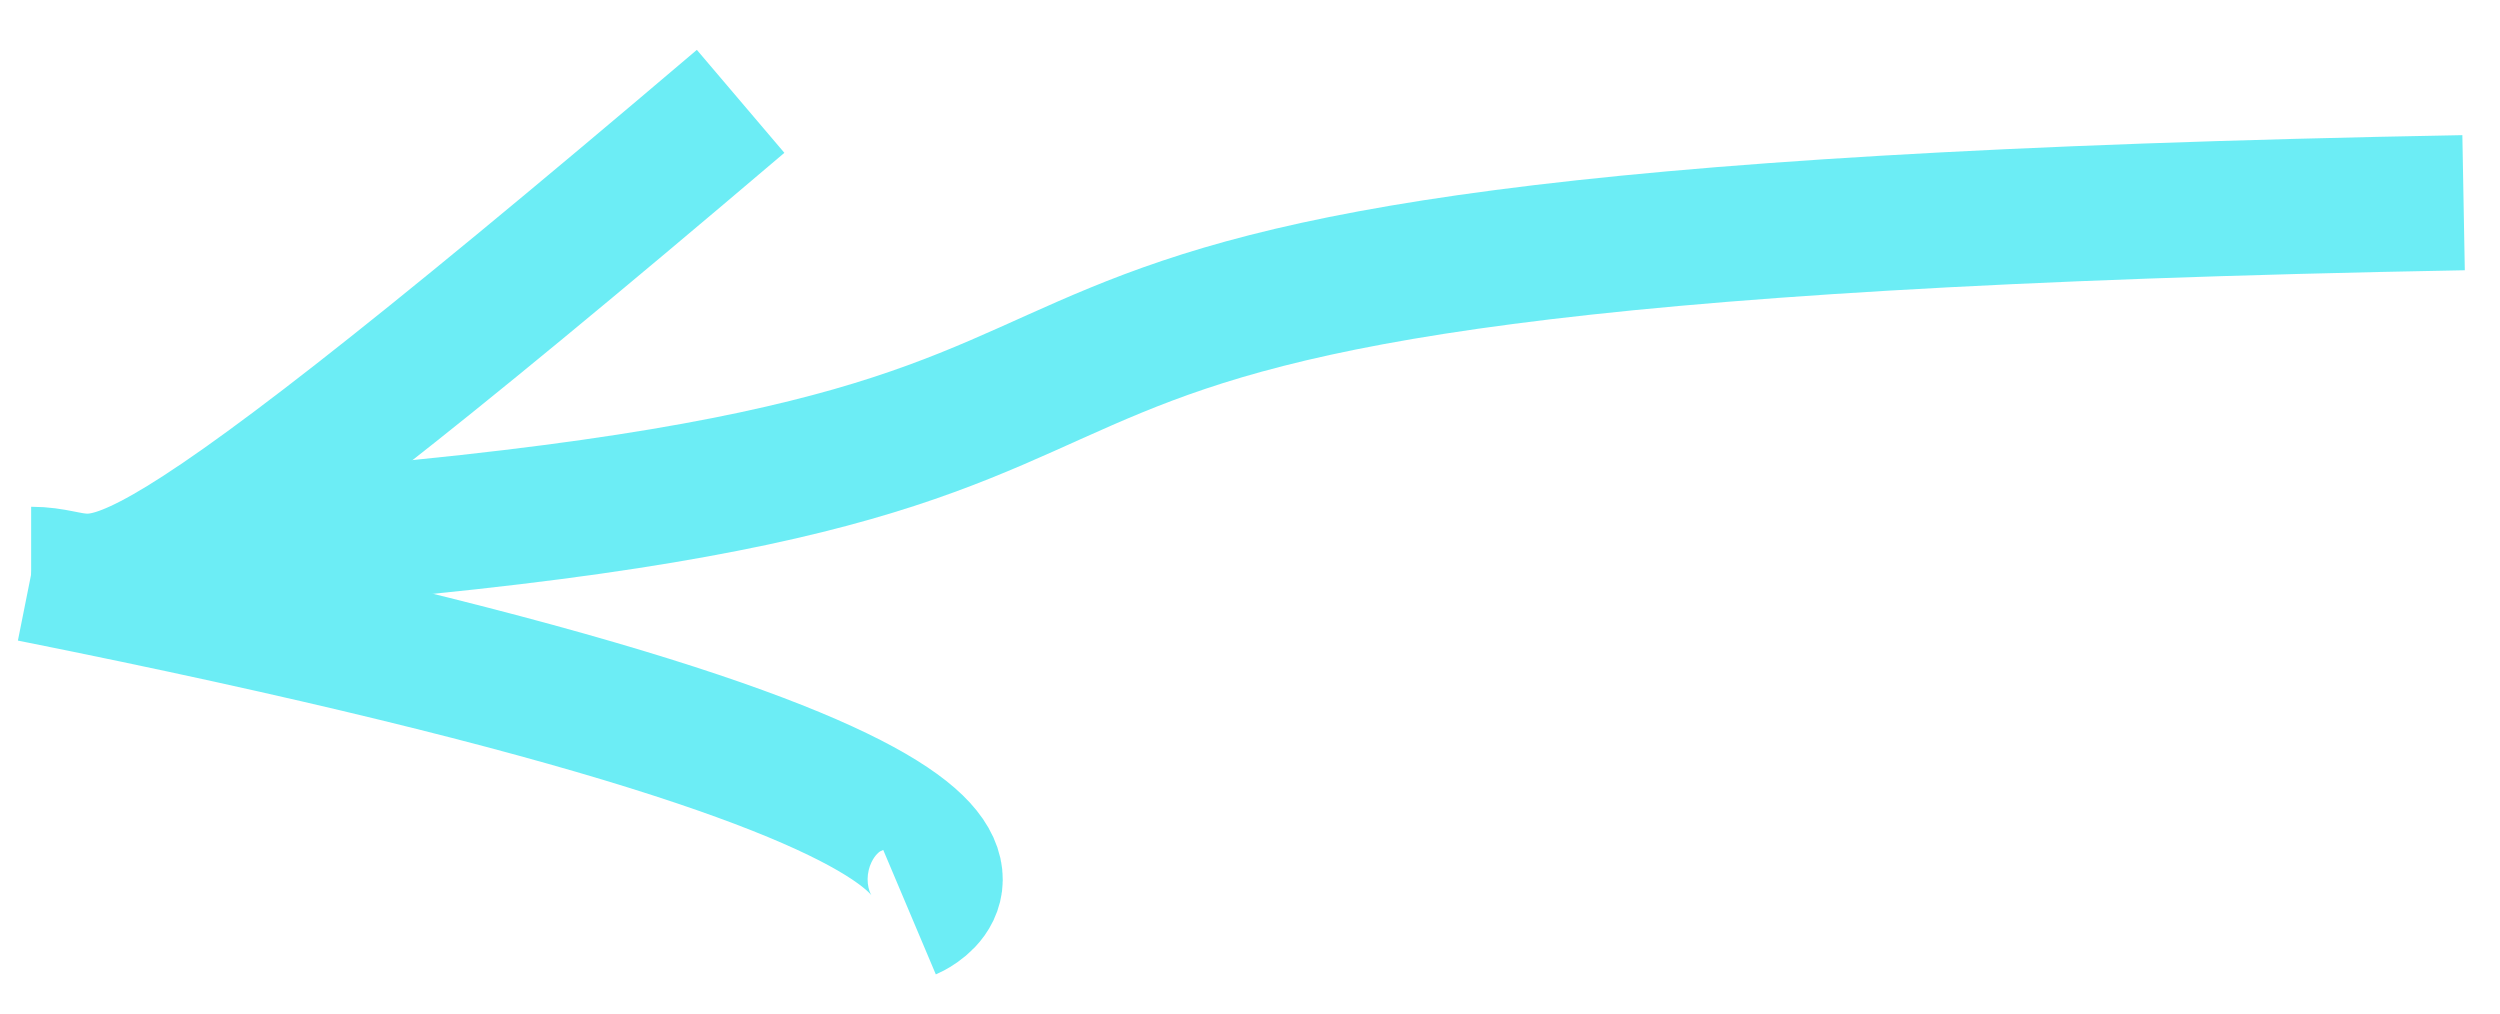 <svg width="37" height="15" viewBox="0 0 37 15" fill="none" xmlns="http://www.w3.org/2000/svg">
<path d="M3.961 8C21.598 6.658 8.961 3.5 36.461 3" stroke="#6CEDF5" stroke-width="2"/>
<path d="M0.461 8.5C17.316 11.871 13.461 13.5 13.461 13.5" stroke="#6CEDF5" stroke-width="2"/>
<path d="M10.961 1.5C0.961 10 1.794 8.5 0.461 8.5" stroke="#6CEDF5" stroke-width="2"/>
</svg>
